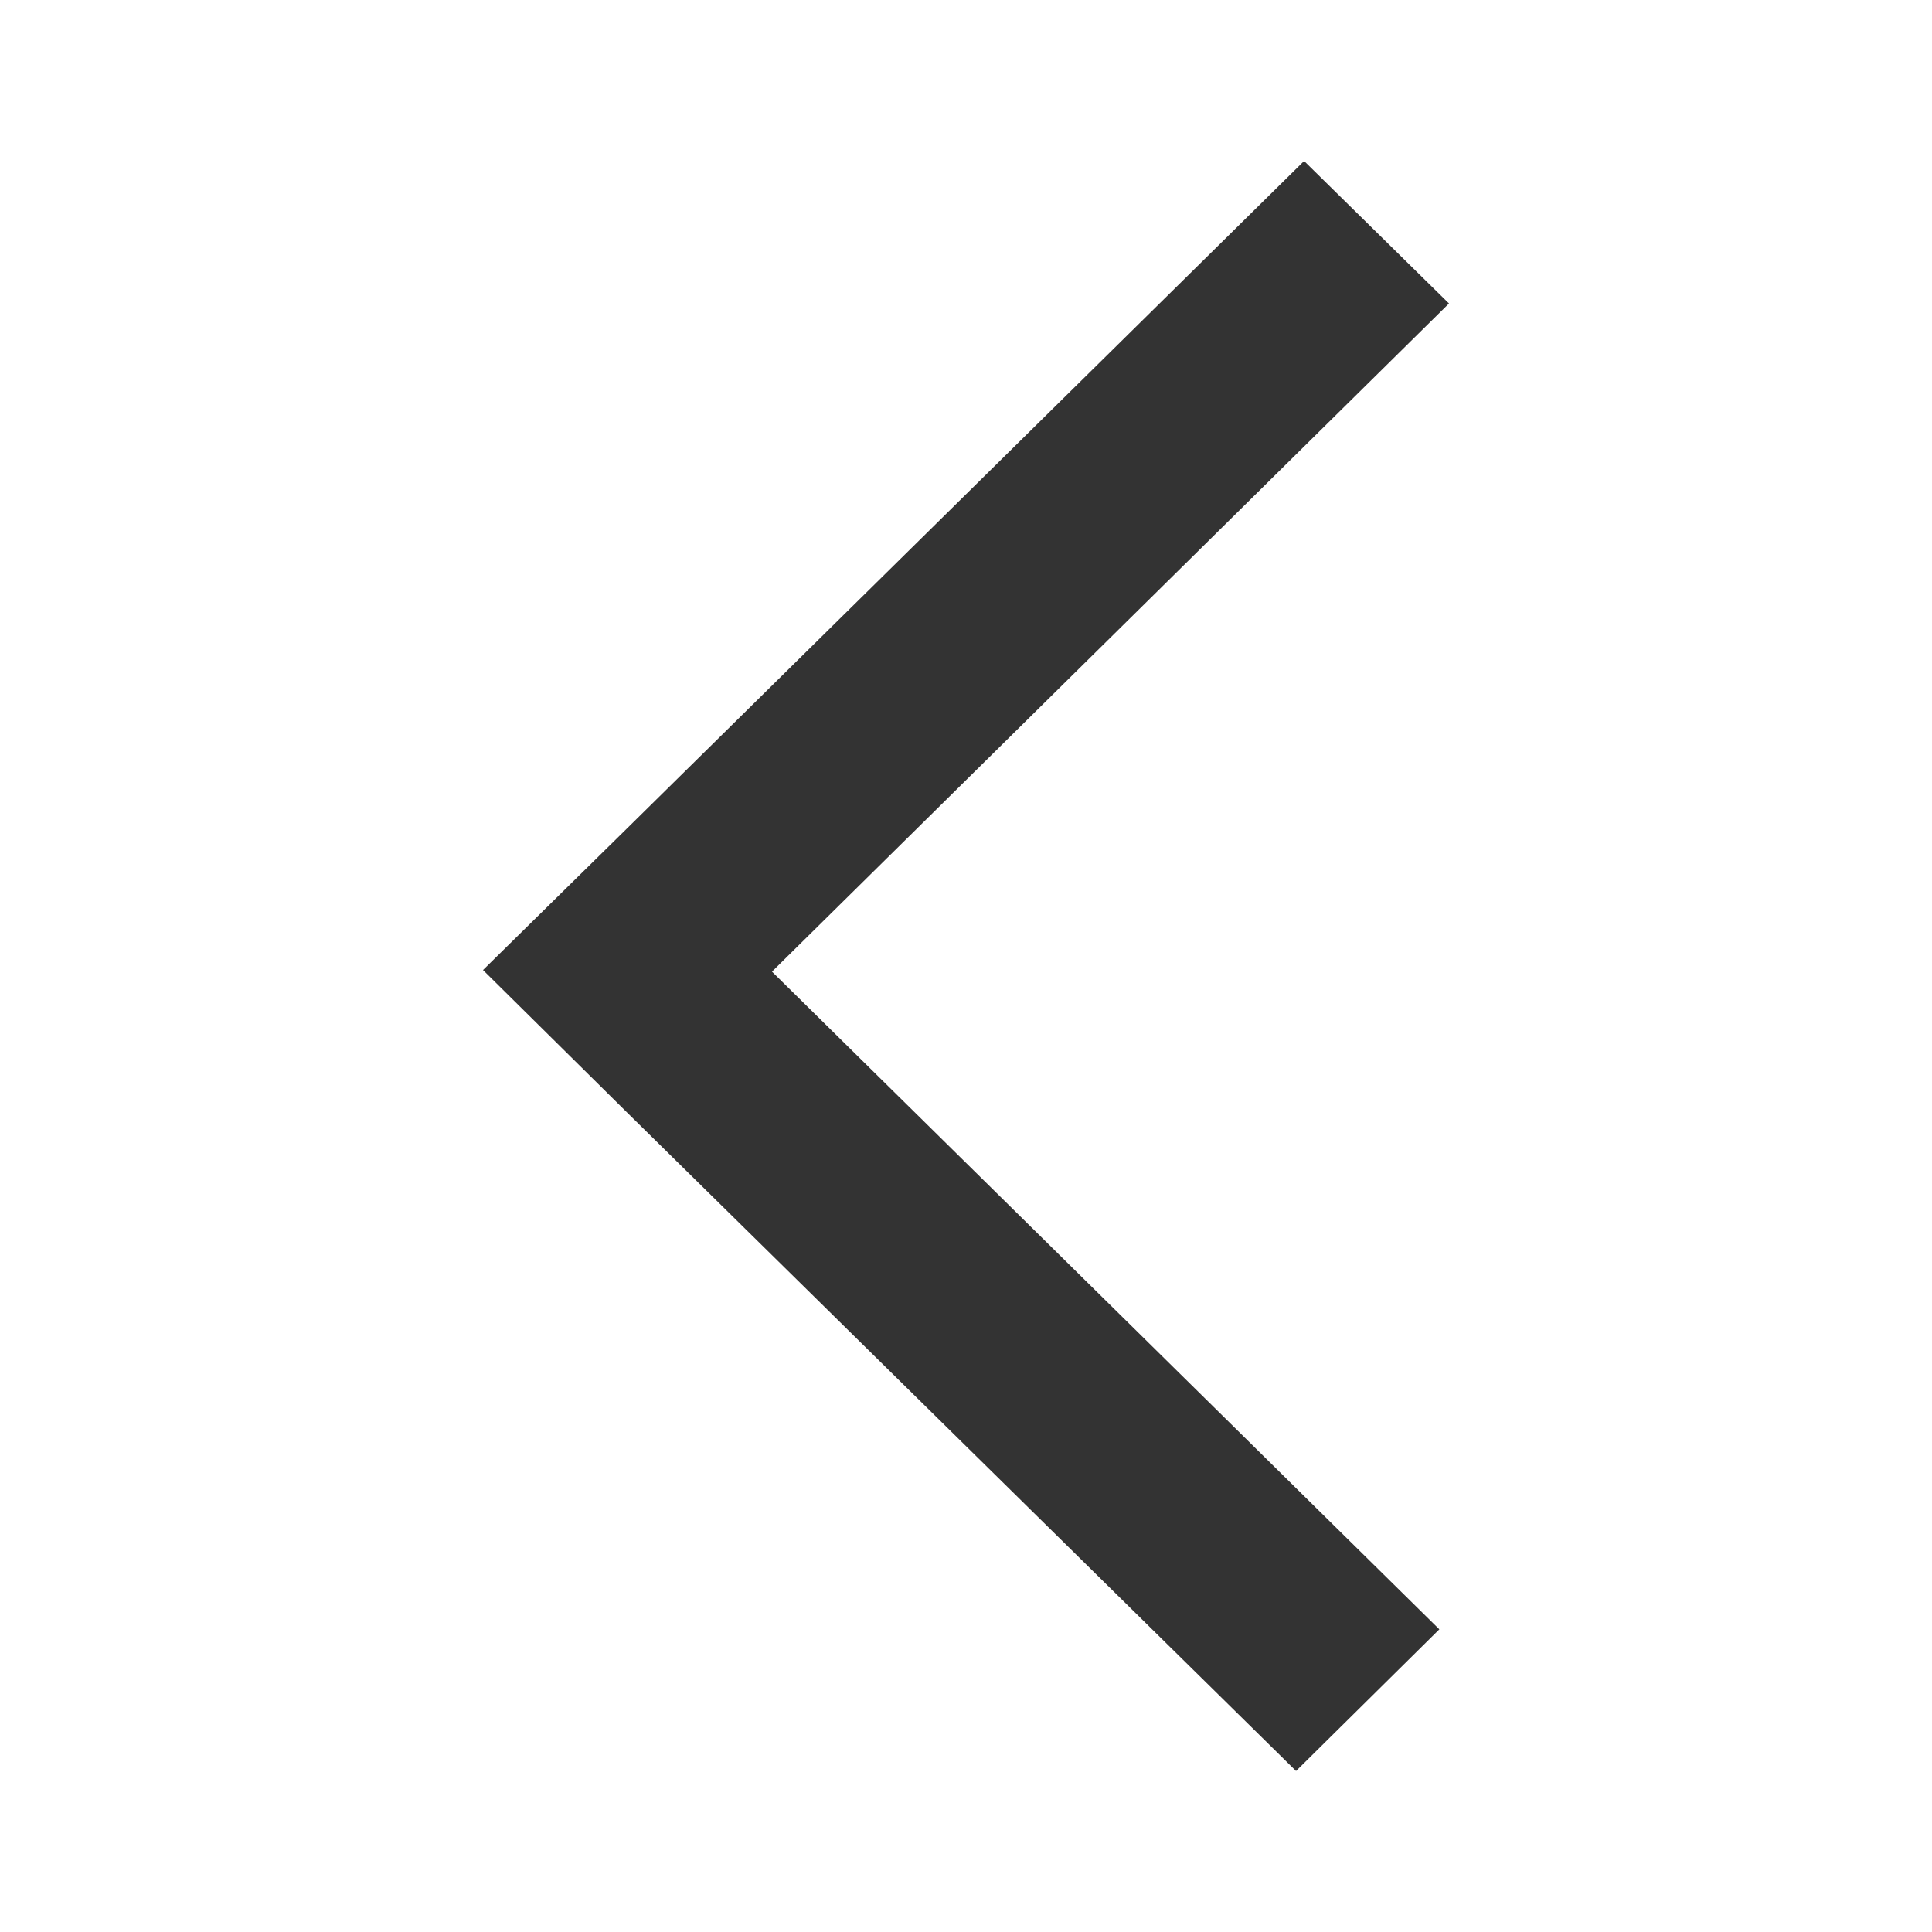 <?xml version="1.0" standalone="no"?><!DOCTYPE svg PUBLIC "-//W3C//DTD SVG 1.1//EN" "http://www.w3.org/Graphics/SVG/1.1/DTD/svg11.dtd"><svg class="icon" width="200px" height="200.00px" viewBox="0 0 1024 1024" version="1.1" xmlns="http://www.w3.org/2000/svg"><path fill="#333333" d="M768 160.853L691.2 85.333l-358.827 353.707L256 514.133l76.8 75.947L686.933 938.667l75.947-75.093-353.707-348.587z" /></svg>